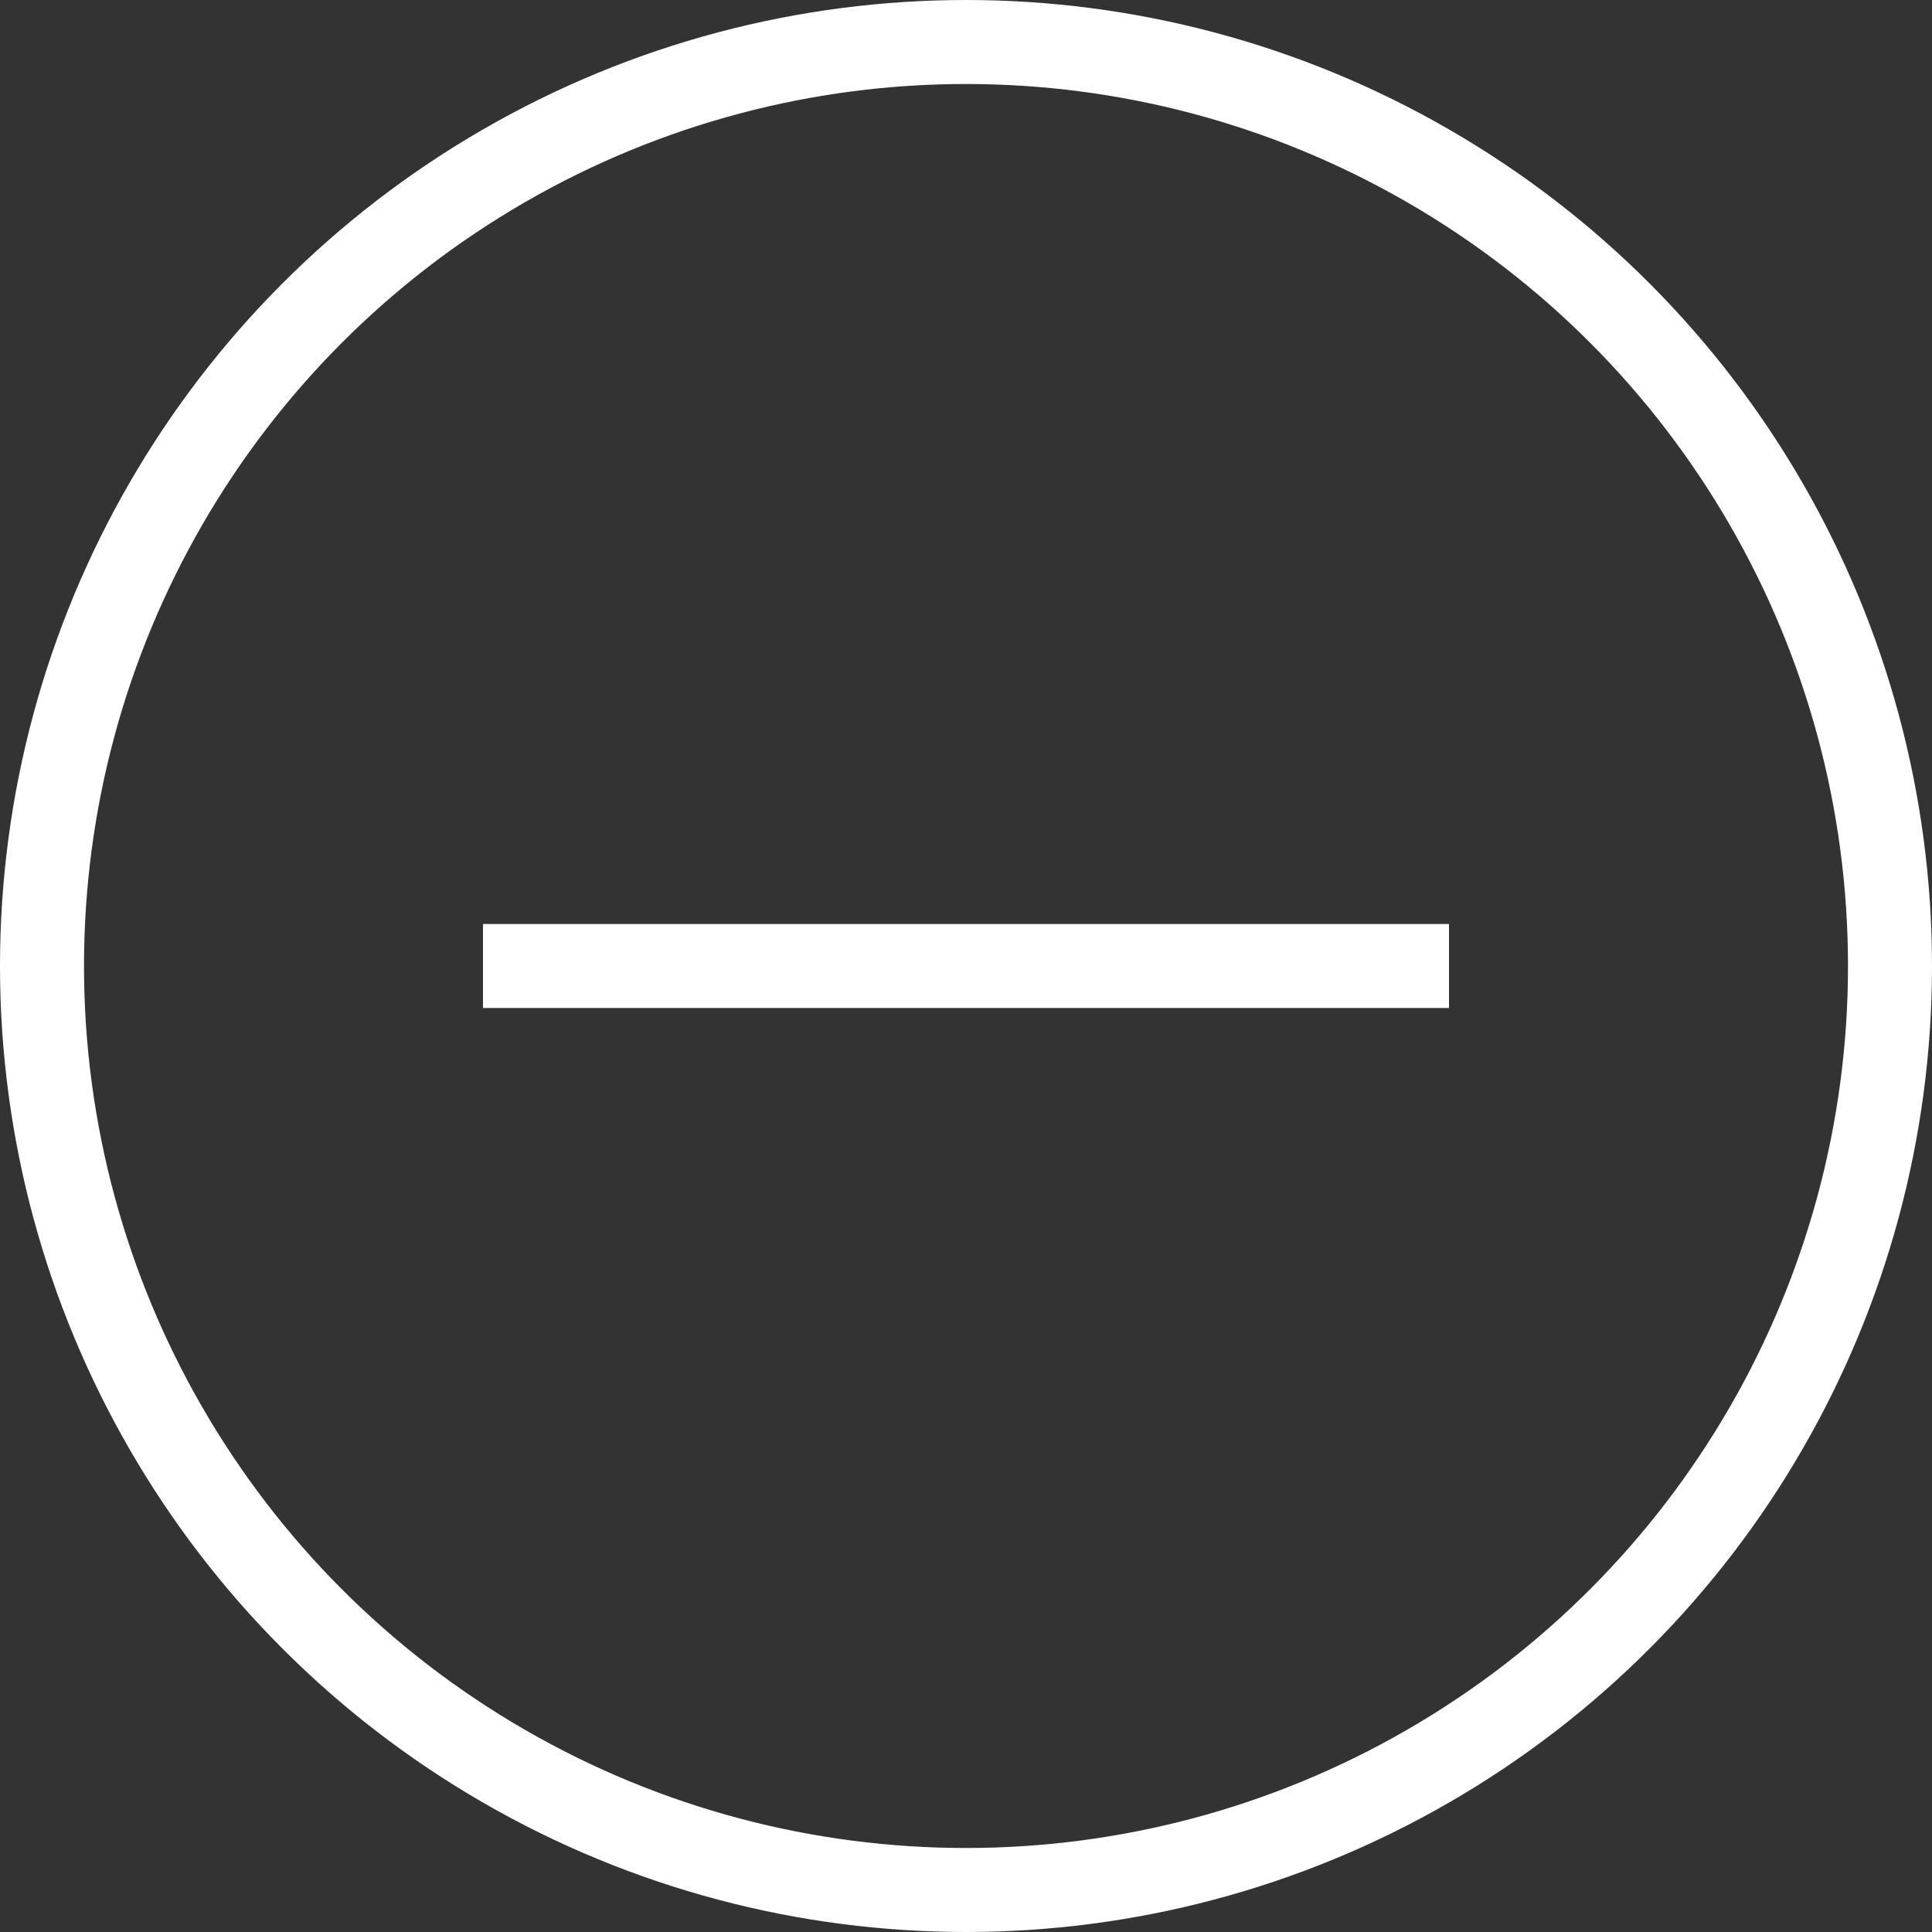 <svg xmlns="http://www.w3.org/2000/svg" width="23" height="23" viewBox="0 0 23 23">
    <rect x="0" y="0" width="23" height="23" fill="#333333" stroke="none"/>
    <circle cx="11.5" cy="11.5" r="11" stroke="#fff" stroke-width="1" fill="transparent"/>
    <line x1="5.75" y1="11.5" x2="17.25" y2="11.5" stroke="#fff" stroke-width="1" />
</svg>
